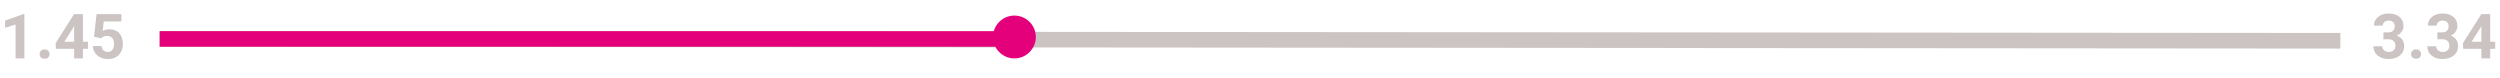 <svg width="642" height="20" viewBox="0 0 642 20" fill="none" xmlns="http://www.w3.org/2000/svg">
<path d="M6.258 15H4V6.297L1.305 7.133V5.297L6.016 3.609H6.258V15ZM10.172 13.891C10.172 13.531 10.292 13.24 10.531 13.016C10.776 12.792 11.081 12.68 11.445 12.68C11.815 12.68 12.12 12.792 12.359 13.016C12.604 13.24 12.727 13.531 12.727 13.891C12.727 14.245 12.607 14.534 12.367 14.758C12.128 14.977 11.82 15.086 11.445 15.086C11.075 15.086 10.771 14.977 10.531 14.758C10.292 14.534 10.172 14.245 10.172 13.891ZM21.297 10.719H22.586V12.539H21.297V15H19.039V12.539H14.375L14.273 11.117L19.016 3.625H21.297V10.719ZM16.523 10.719H19.039V6.703L18.891 6.961L16.523 10.719ZM24.141 9.406L24.797 3.625H31.172V5.508H26.648L26.367 7.953C26.904 7.667 27.474 7.523 28.078 7.523C29.162 7.523 30.01 7.859 30.625 8.531C31.24 9.203 31.547 10.143 31.547 11.352C31.547 12.086 31.391 12.745 31.078 13.328C30.771 13.906 30.328 14.357 29.75 14.68C29.172 14.997 28.49 15.156 27.703 15.156C27.016 15.156 26.378 15.018 25.789 14.742C25.201 14.461 24.734 14.068 24.391 13.562C24.052 13.057 23.872 12.482 23.852 11.836H26.086C26.133 12.31 26.297 12.68 26.578 12.945C26.865 13.206 27.237 13.336 27.695 13.336C28.206 13.336 28.599 13.154 28.875 12.789C29.151 12.419 29.289 11.898 29.289 11.227C29.289 10.581 29.13 10.086 28.812 9.742C28.495 9.398 28.044 9.227 27.461 9.227C26.924 9.227 26.49 9.367 26.156 9.648L25.938 9.852L24.141 9.406Z" fill="#CCC3C3"/>
<path d="M612.07 8.312H613.273C613.846 8.312 614.271 8.169 614.547 7.883C614.823 7.596 614.961 7.216 614.961 6.742C614.961 6.284 614.823 5.927 614.547 5.672C614.276 5.417 613.901 5.289 613.422 5.289C612.99 5.289 612.628 5.409 612.336 5.648C612.044 5.883 611.898 6.19 611.898 6.57H609.641C609.641 5.977 609.799 5.445 610.117 4.977C610.44 4.503 610.888 4.133 611.461 3.867C612.039 3.602 612.674 3.469 613.367 3.469C614.57 3.469 615.513 3.758 616.195 4.336C616.878 4.909 617.219 5.701 617.219 6.711C617.219 7.232 617.06 7.711 616.742 8.148C616.424 8.586 616.008 8.922 615.492 9.156C616.133 9.385 616.609 9.729 616.922 10.188C617.24 10.646 617.398 11.188 617.398 11.812C617.398 12.823 617.029 13.633 616.289 14.242C615.555 14.852 614.581 15.156 613.367 15.156C612.232 15.156 611.302 14.857 610.578 14.258C609.859 13.659 609.5 12.867 609.5 11.883H611.758C611.758 12.31 611.917 12.659 612.234 12.93C612.557 13.2 612.953 13.336 613.422 13.336C613.958 13.336 614.378 13.195 614.68 12.914C614.987 12.628 615.141 12.25 615.141 11.781C615.141 10.646 614.516 10.078 613.266 10.078H612.07V8.312ZM619.172 13.891C619.172 13.531 619.292 13.24 619.531 13.016C619.776 12.792 620.081 12.68 620.445 12.68C620.815 12.68 621.12 12.792 621.359 13.016C621.604 13.24 621.727 13.531 621.727 13.891C621.727 14.245 621.607 14.534 621.367 14.758C621.128 14.977 620.82 15.086 620.445 15.086C620.076 15.086 619.771 14.977 619.531 14.758C619.292 14.534 619.172 14.245 619.172 13.891ZM625.914 8.312H627.117C627.69 8.312 628.115 8.169 628.391 7.883C628.667 7.596 628.805 7.216 628.805 6.742C628.805 6.284 628.667 5.927 628.391 5.672C628.12 5.417 627.745 5.289 627.266 5.289C626.833 5.289 626.471 5.409 626.18 5.648C625.888 5.883 625.742 6.19 625.742 6.57H623.484C623.484 5.977 623.643 5.445 623.961 4.977C624.284 4.503 624.732 4.133 625.305 3.867C625.883 3.602 626.518 3.469 627.211 3.469C628.414 3.469 629.357 3.758 630.039 4.336C630.721 4.909 631.062 5.701 631.062 6.711C631.062 7.232 630.904 7.711 630.586 8.148C630.268 8.586 629.852 8.922 629.336 9.156C629.977 9.385 630.453 9.729 630.766 10.188C631.083 10.646 631.242 11.188 631.242 11.812C631.242 12.823 630.872 13.633 630.133 14.242C629.398 14.852 628.424 15.156 627.211 15.156C626.076 15.156 625.146 14.857 624.422 14.258C623.703 13.659 623.344 12.867 623.344 11.883H625.602C625.602 12.31 625.76 12.659 626.078 12.93C626.401 13.2 626.797 13.336 627.266 13.336C627.802 13.336 628.221 13.195 628.523 12.914C628.831 12.628 628.984 12.25 628.984 11.781C628.984 10.646 628.359 10.078 627.109 10.078H625.914V8.312ZM639.484 10.719H640.773V12.539H639.484V15H637.227V12.539H632.562L632.461 11.117L637.203 3.625H639.484V10.719ZM634.711 10.719H637.227V6.703L637.078 6.961L634.711 10.719Z" fill="#CCC3C3"/>
<line x1="41.002" y1="10" x2="601.001" y2="10.473" stroke="#CCC3C3" stroke-width="4"/>
<circle cx="260.5" cy="9.5" r="5.5" fill="#E5007B"/>
<line x1="41" y1="10" x2="259" y2="10" stroke="#E5007B" stroke-width="4"/>
</svg>
